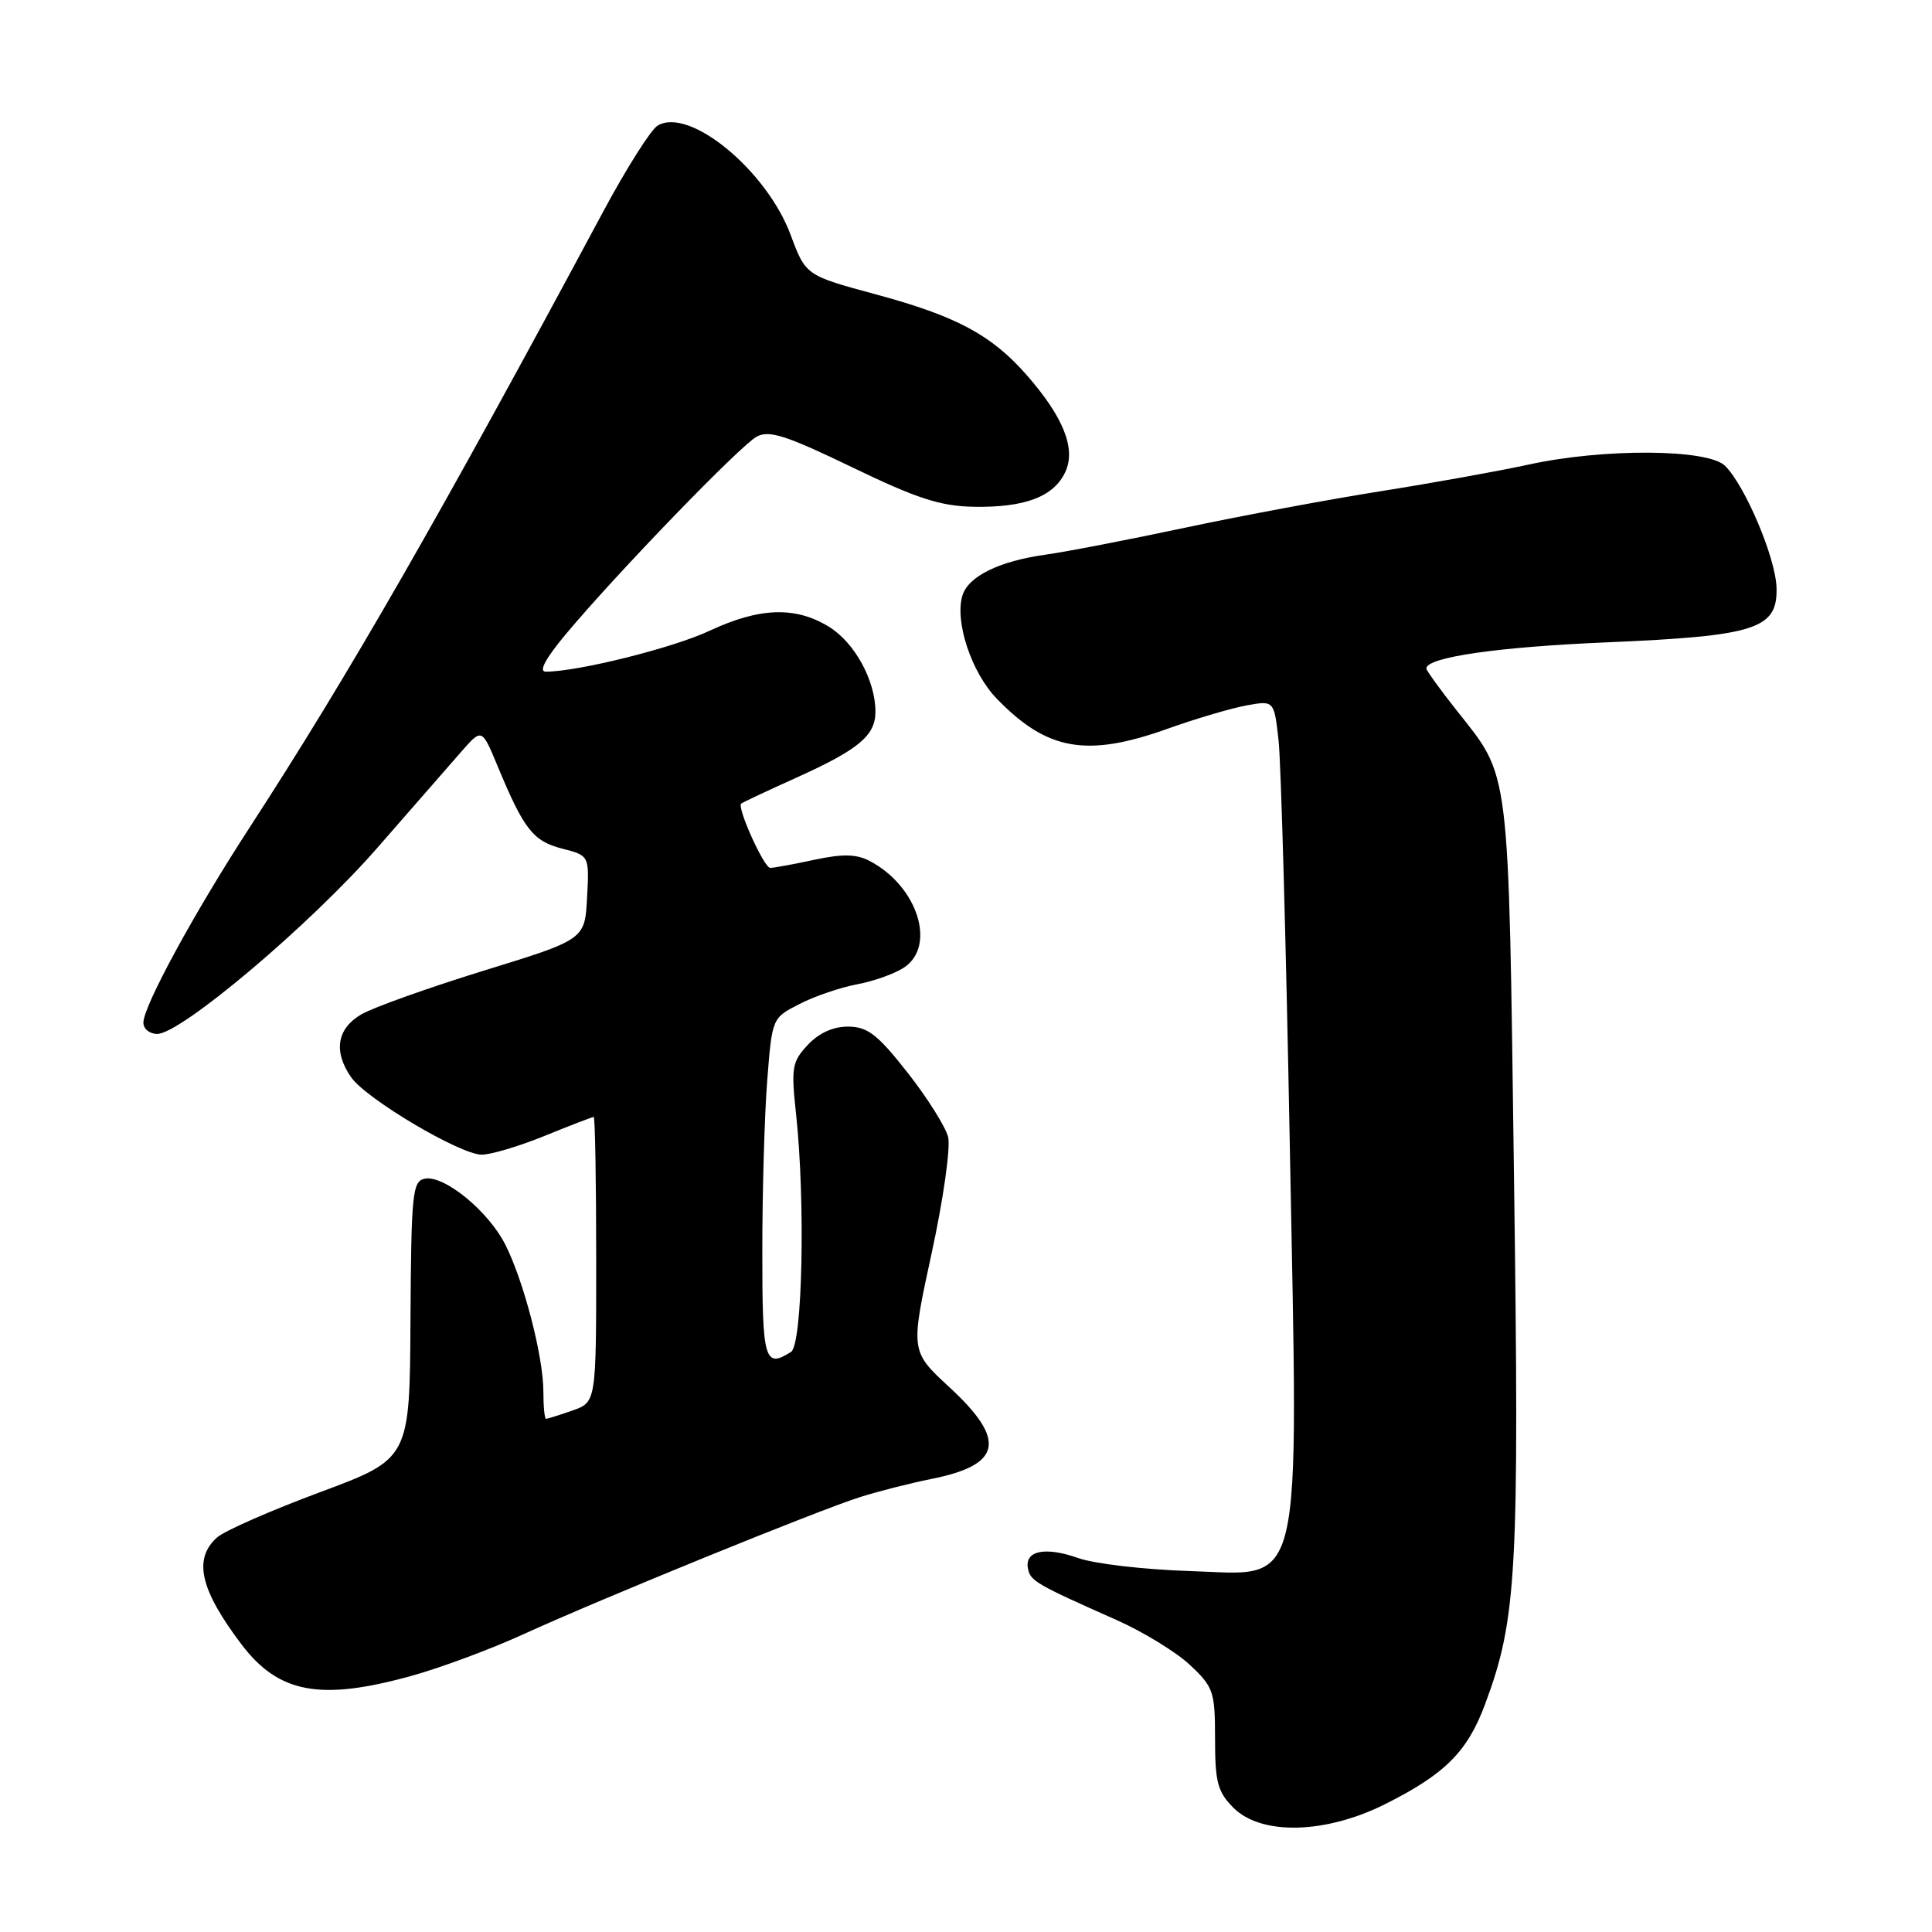 <?xml version="1.0" encoding="UTF-8" standalone="no"?>
<!DOCTYPE svg PUBLIC "-//W3C//DTD SVG 1.1//EN" "http://www.w3.org/Graphics/SVG/1.1/DTD/svg11.dtd" >
<svg xmlns="http://www.w3.org/2000/svg" xmlns:xlink="http://www.w3.org/1999/xlink" version="1.1" viewBox="0 0 256 256">
 <g >
 <path fill="currentColor"
d=" M 183.59 239.03 C 191.50 235.06 194.45 232.10 196.79 225.79 C 201.00 214.48 201.33 208.38 200.61 155.80 C 199.87 100.88 200.15 103.16 193.05 94.18 C 190.82 91.37 189.00 88.84 189.00 88.58 C 189.00 87.09 198.46 85.72 213.00 85.11 C 232.67 84.27 235.55 83.34 235.40 77.88 C 235.29 73.94 231.27 64.42 228.59 61.73 C 226.33 59.47 212.46 59.38 202.50 61.57 C 198.65 62.41 189.88 63.99 183.00 65.08 C 176.12 66.17 164.43 68.35 157.00 69.93 C 149.57 71.51 141.26 73.12 138.51 73.50 C 132.43 74.35 128.34 76.35 127.54 78.87 C 126.46 82.29 128.71 89.11 132.08 92.58 C 138.75 99.47 143.99 100.39 154.69 96.57 C 158.44 95.23 163.15 93.84 165.17 93.47 C 168.83 92.81 168.83 92.81 169.42 98.15 C 169.74 101.09 170.41 125.09 170.90 151.47 C 172.04 212.40 172.92 208.64 157.59 208.17 C 151.64 207.98 145.01 207.21 142.87 206.45 C 138.47 204.90 135.75 205.47 136.21 207.84 C 136.53 209.49 137.25 209.91 147.93 214.65 C 151.46 216.22 155.85 218.90 157.68 220.62 C 160.80 223.55 161.00 224.14 161.00 230.41 C 161.00 236.17 161.34 237.43 163.45 239.55 C 167.14 243.23 175.66 243.02 183.59 239.03 Z  M 54.52 222.06 C 58.36 221.00 64.97 218.54 69.21 216.61 C 79.69 211.82 108.46 200.10 114.00 198.36 C 116.47 197.58 120.71 196.51 123.40 195.97 C 132.76 194.11 133.41 190.84 125.82 183.83 C 120.63 179.04 120.63 179.04 123.44 166.09 C 125.00 158.93 125.97 152.03 125.63 150.65 C 125.28 149.29 122.87 145.45 120.25 142.12 C 116.30 137.09 114.98 136.06 112.42 136.03 C 110.43 136.01 108.54 136.86 107.05 138.44 C 104.94 140.69 104.81 141.44 105.49 147.69 C 106.73 159.27 106.33 178.17 104.82 179.13 C 101.31 181.36 101.00 180.29 101.01 165.75 C 101.01 157.91 101.30 147.76 101.66 143.19 C 102.31 134.88 102.31 134.88 105.95 133.03 C 107.95 132.00 111.37 130.84 113.55 130.43 C 115.72 130.03 118.51 129.04 119.75 128.23 C 124.15 125.37 121.57 117.36 115.19 114.06 C 113.46 113.16 111.61 113.13 107.89 113.93 C 105.15 114.52 102.52 115.00 102.06 115.00 C 101.24 115.00 97.63 107.01 98.21 106.48 C 98.37 106.34 101.63 104.80 105.45 103.08 C 113.78 99.32 116.00 97.48 116.00 94.31 C 116.00 90.16 113.23 85.11 109.81 83.03 C 105.37 80.32 100.63 80.49 94.00 83.59 C 89.16 85.86 76.56 89.00 72.32 89.00 C 71.34 89.00 72.27 87.27 75.00 84.00 C 81.77 75.91 98.11 59.01 100.28 57.85 C 101.92 56.97 104.20 57.71 112.92 61.92 C 121.51 66.07 124.61 67.07 129.03 67.15 C 135.83 67.27 139.68 65.80 141.18 62.49 C 142.58 59.42 140.89 55.22 136.00 49.65 C 131.38 44.39 126.71 41.89 116.18 39.04 C 106.77 36.50 106.77 36.50 104.77 31.14 C 101.58 22.55 91.31 14.11 87.13 16.65 C 86.23 17.20 82.98 22.34 79.91 28.07 C 58.30 68.37 46.17 89.49 33.17 109.50 C 25.76 120.89 19.00 133.31 19.00 135.51 C 19.00 136.33 19.82 137.00 20.83 137.00 C 23.98 137.00 41.13 122.51 50.00 112.34 C 54.67 106.98 59.70 101.23 61.17 99.55 C 63.85 96.50 63.85 96.50 65.93 101.50 C 69.42 109.90 70.62 111.44 74.46 112.44 C 78.09 113.37 78.09 113.37 77.79 118.93 C 77.50 124.49 77.50 124.49 64.09 128.62 C 56.72 130.90 49.40 133.51 47.84 134.43 C 44.63 136.33 44.16 139.35 46.54 142.76 C 48.56 145.64 60.99 153.00 63.83 153.00 C 65.04 153.00 68.81 151.88 72.19 150.50 C 75.58 149.12 78.49 148.00 78.67 148.00 C 78.85 148.00 79.00 156.51 79.00 166.90 C 79.00 185.80 79.00 185.80 75.85 186.90 C 74.12 187.51 72.54 188.00 72.35 188.00 C 72.16 188.00 72.00 186.38 72.00 184.39 C 72.00 179.75 69.38 169.67 66.93 164.87 C 64.68 160.45 58.85 155.69 56.30 156.18 C 54.65 156.50 54.49 158.07 54.39 174.92 C 54.29 193.30 54.29 193.30 42.39 197.73 C 35.85 200.16 29.71 202.86 28.75 203.73 C 25.58 206.59 26.51 210.63 32.00 217.89 C 36.92 224.38 42.46 225.41 54.52 222.06 Z "/>
</g>
</svg>